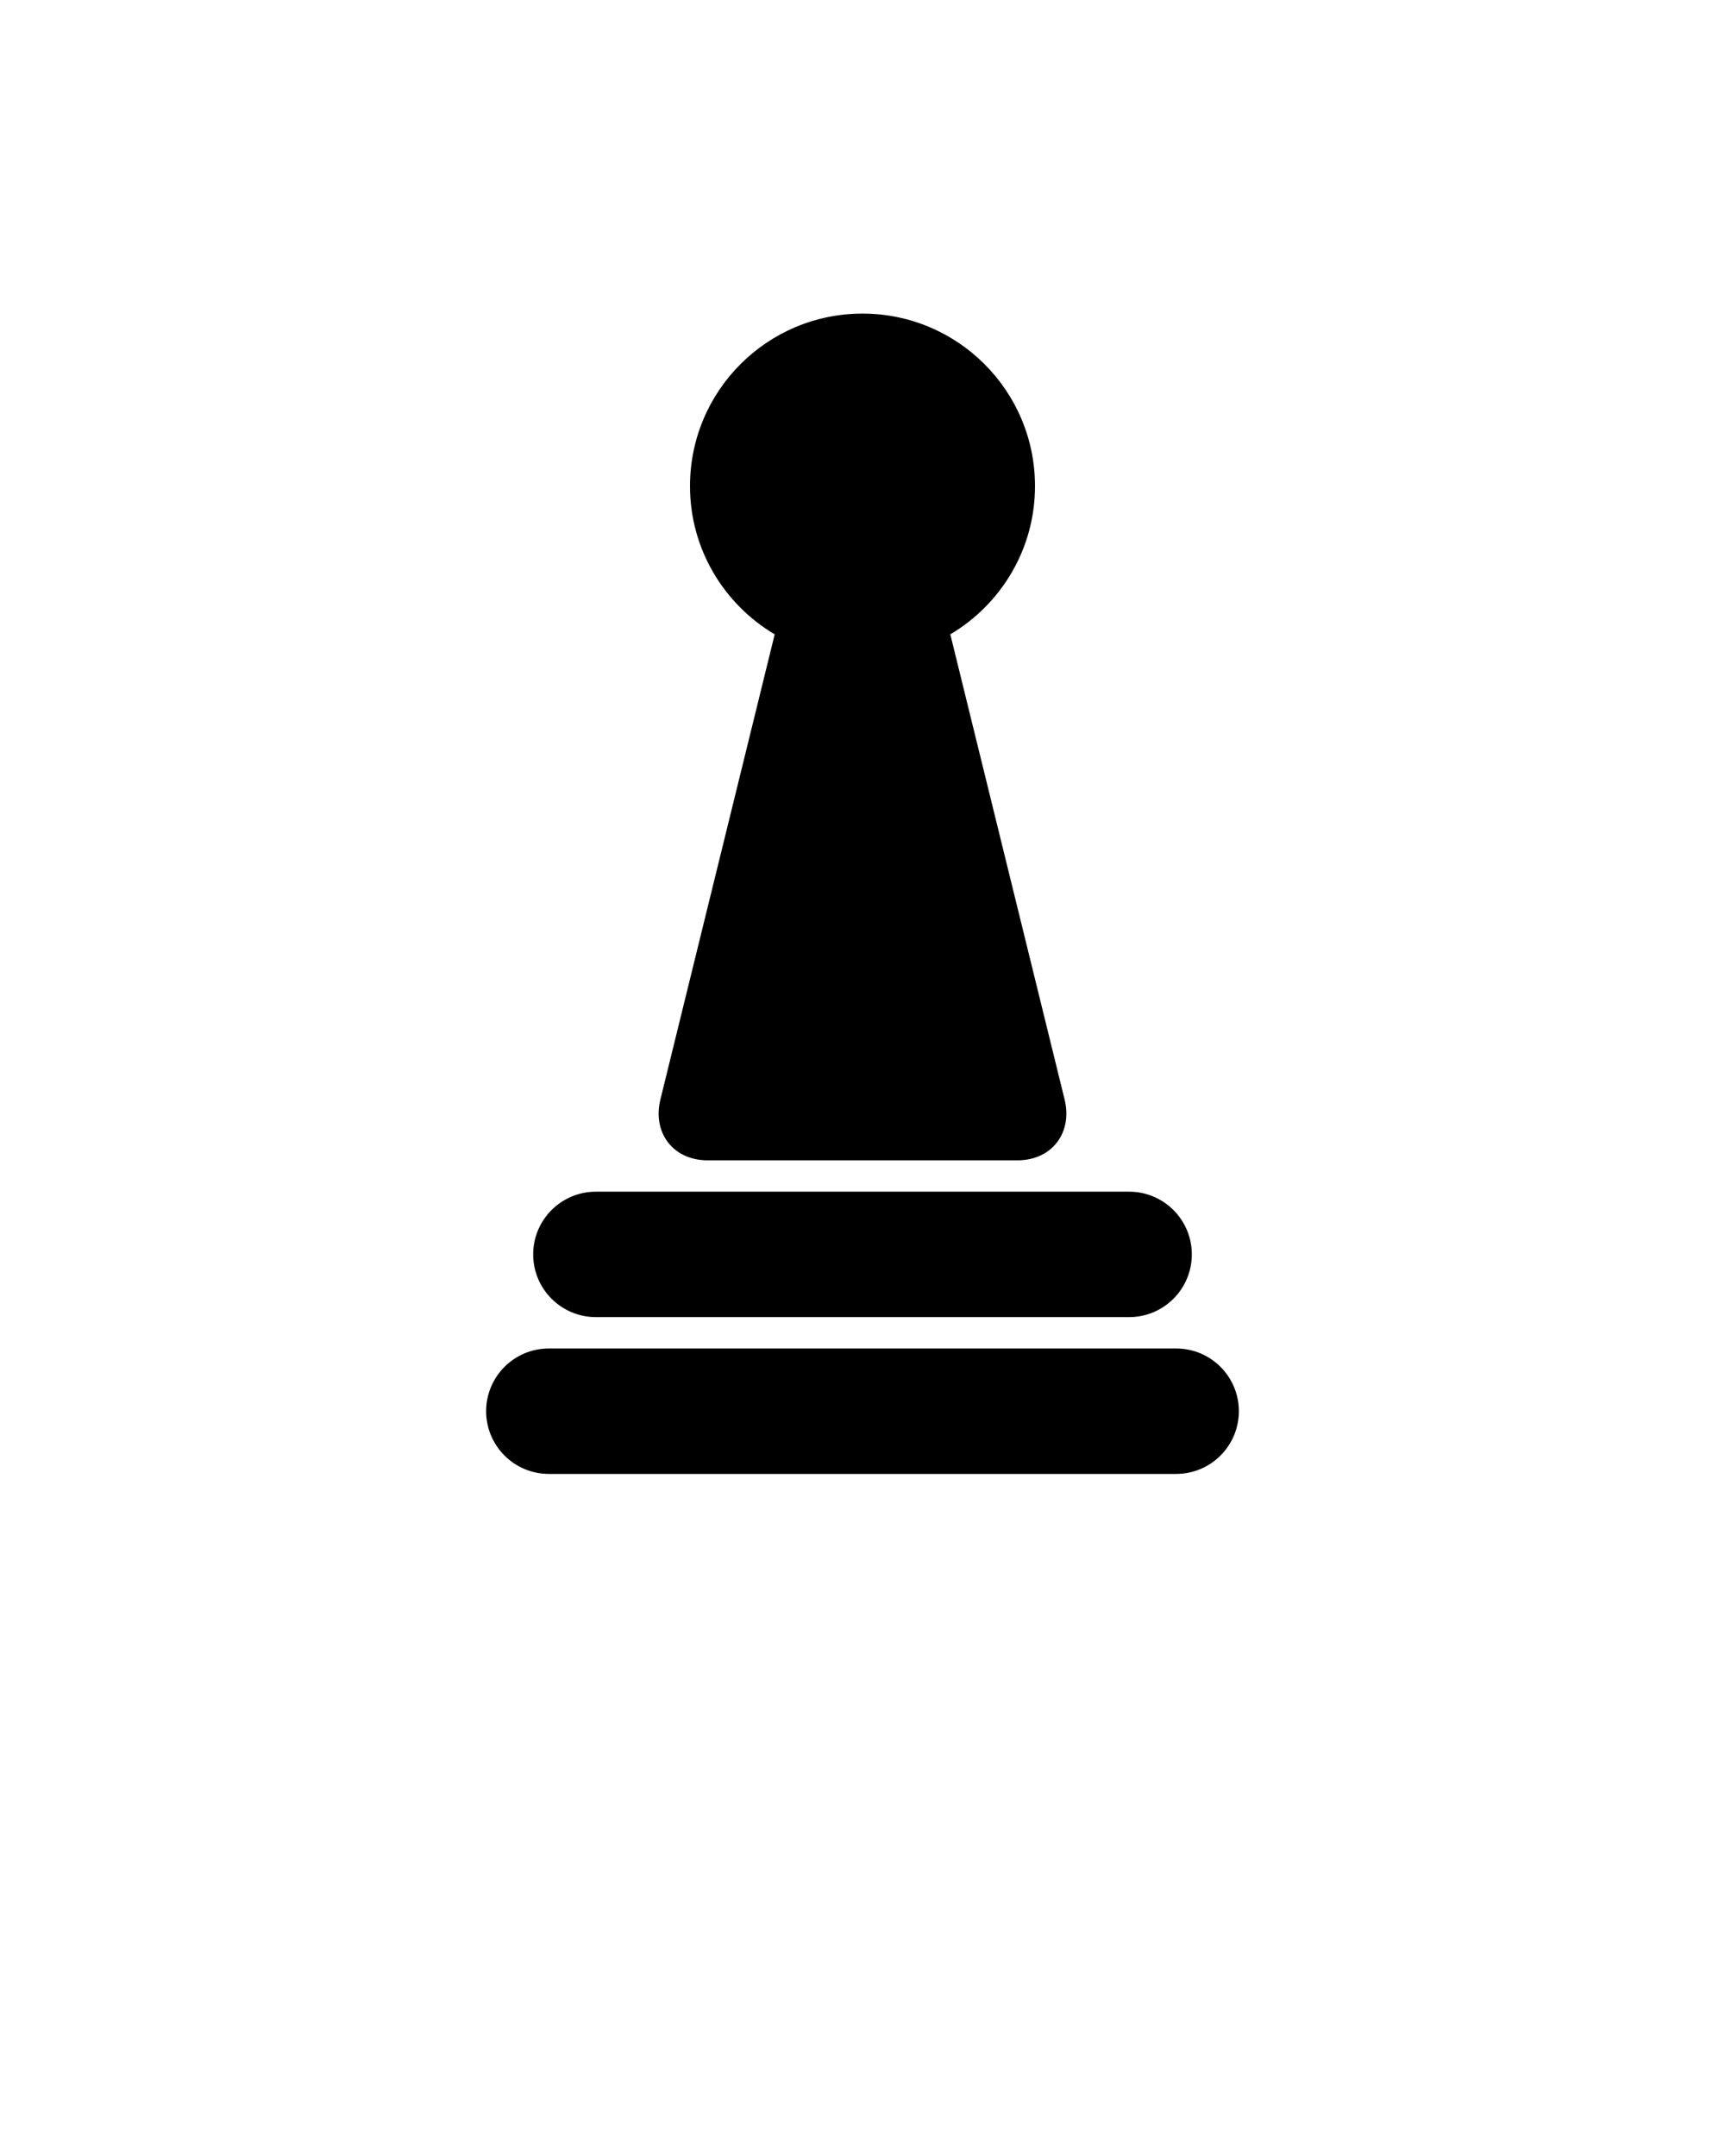 <svg xmlns="http://www.w3.org/2000/svg" xmlns:xlink="http://www.w3.org/1999/xlink" version="1.1" x="0px" y="0px" viewBox="0 0 110 137.5" enable-background="new 0 0 110 110" xml:space="preserve"><g><path d="M75,86H35c-2.209,0-4,1.791-4,4s1.791,4,4,4h40c2.209,0,4-1.791,4-4S77.209,86,75,86z"/><path d="M38,84h34c2.209,0,4-1.791,4-4s-1.791-4-4-4H38c-2.209,0-4,1.791-4,4S35.792,84,38,84z"/><path d="M45.114,74h19.773c2.175,0,3.524-1.747,3-3.882L60.6,40.456C63.828,38.54,66,35.028,66,31c0-6.075-4.925-11-11-11   s-11,4.925-11,11c0,4.028,2.171,7.54,5.401,9.456l-7.288,29.662C41.588,72.253,42.938,74,45.114,74z"/></g></svg>